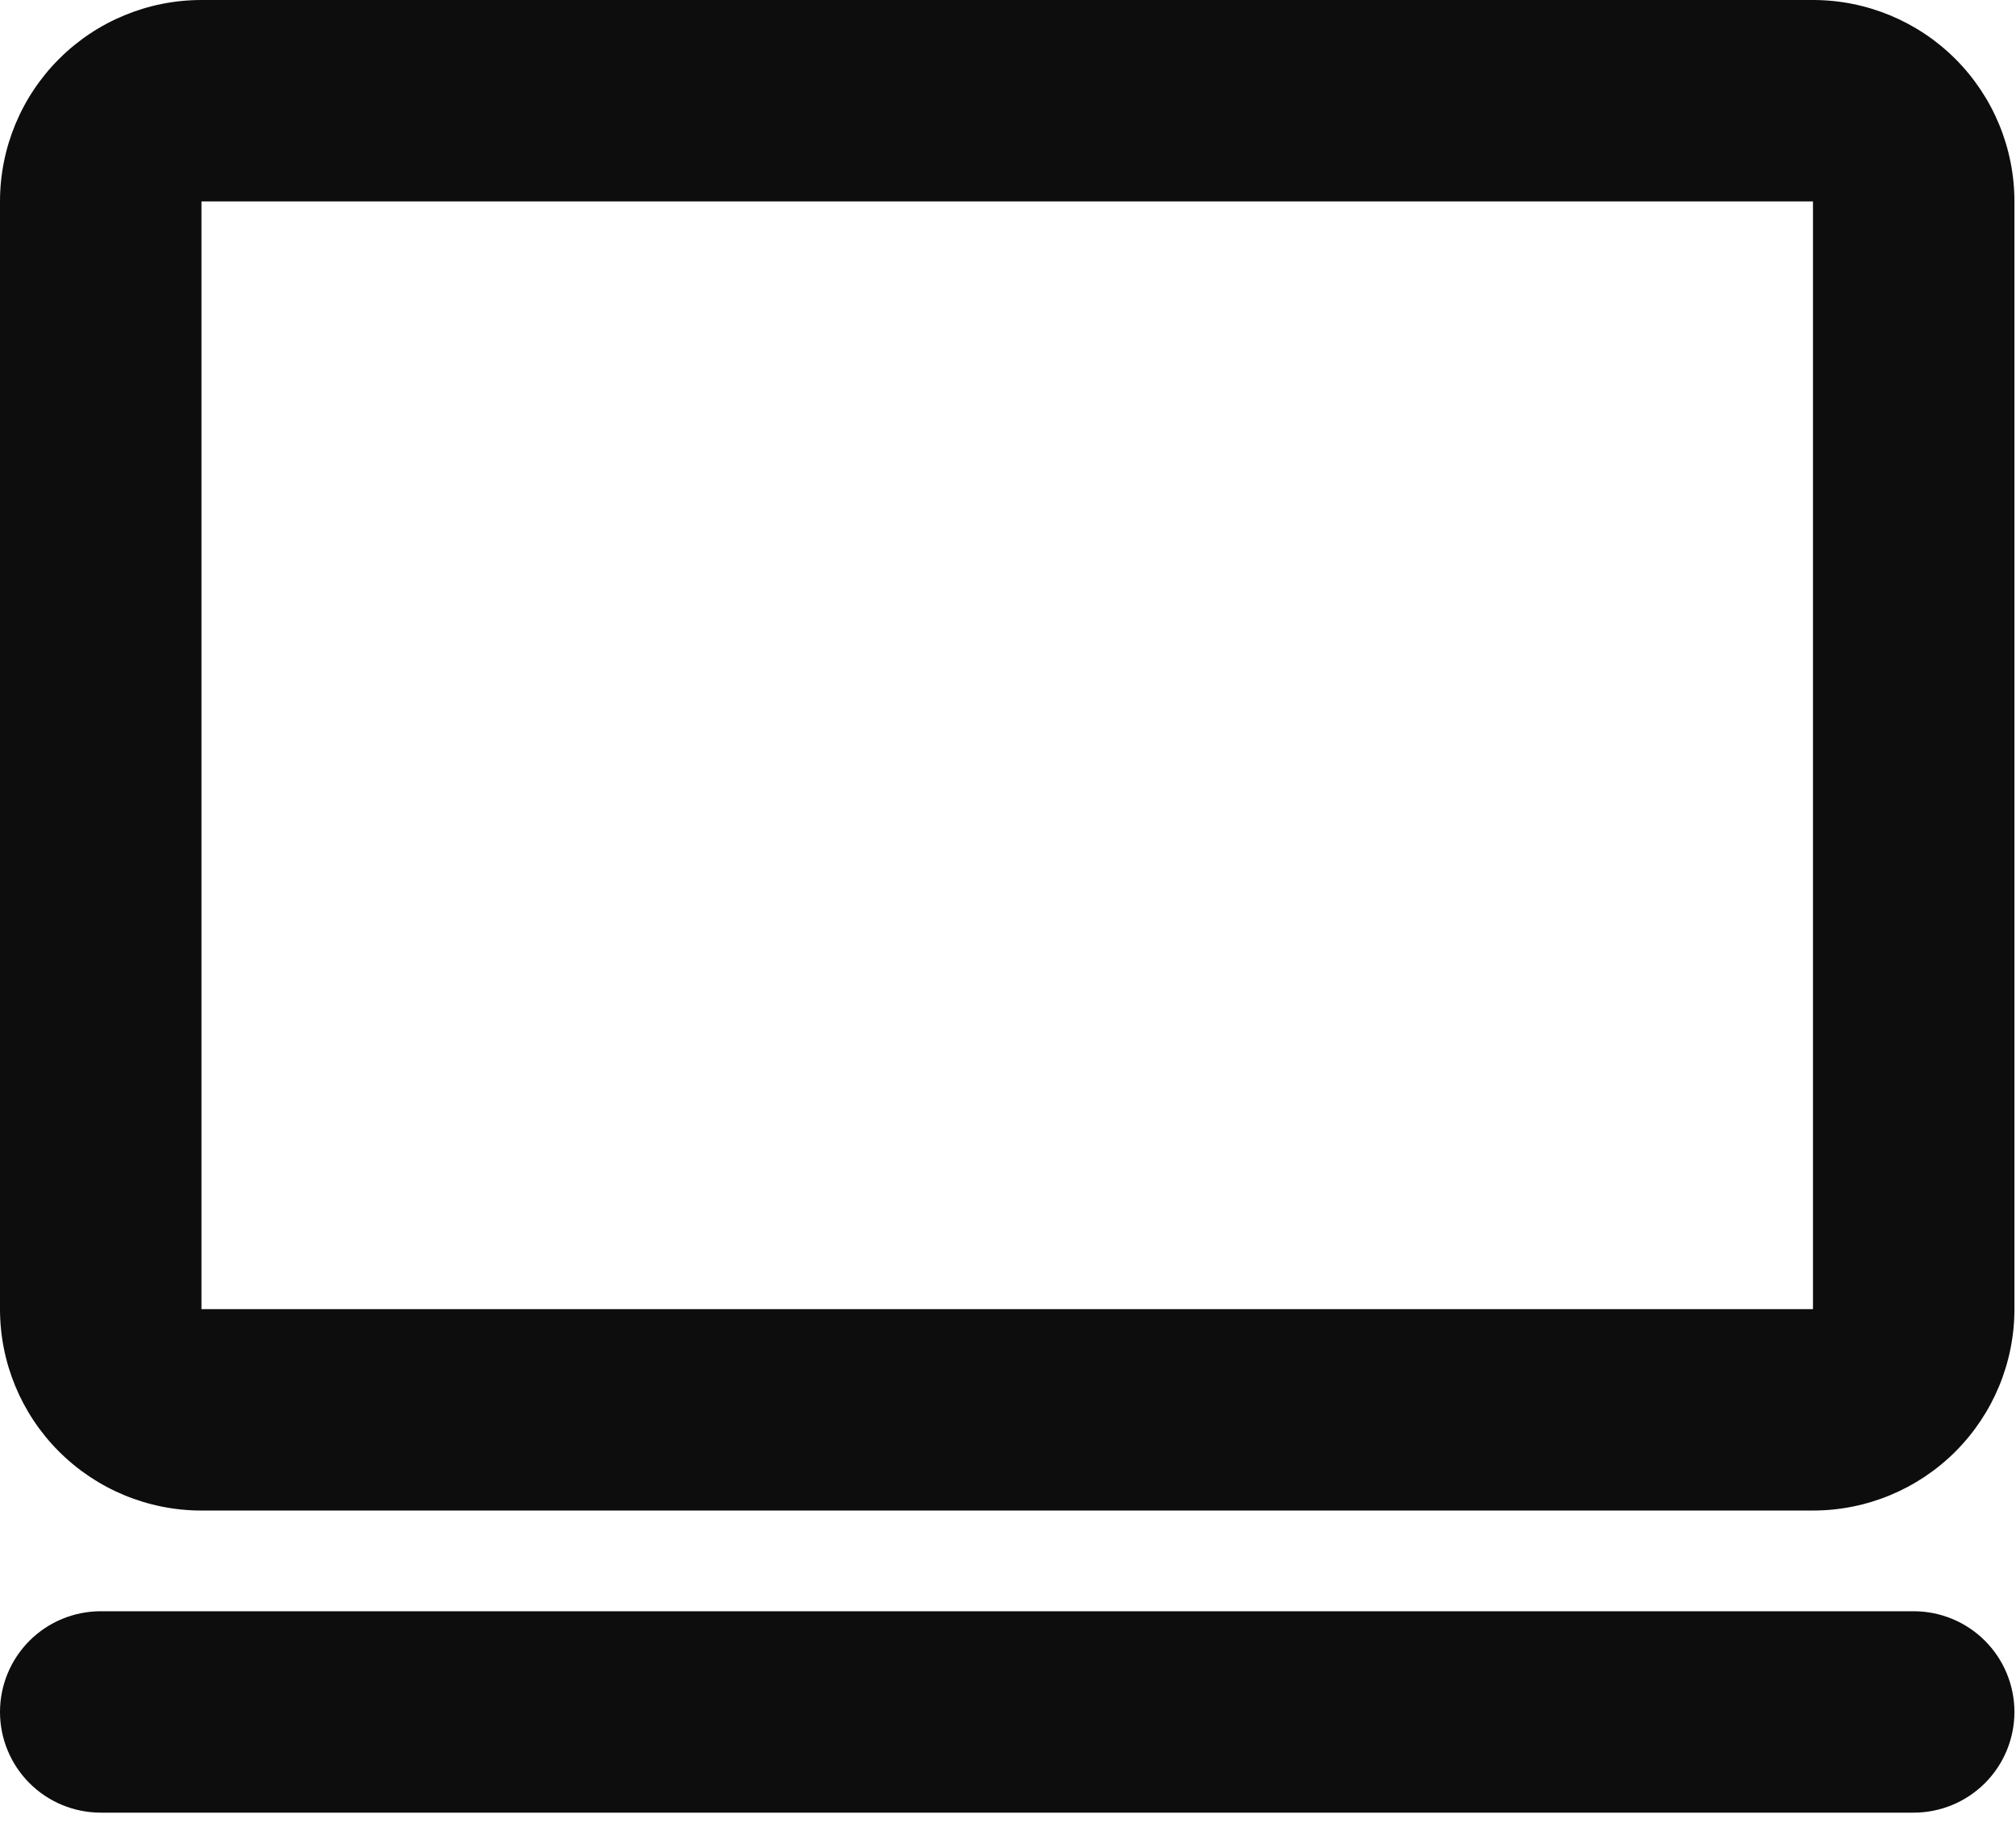 <svg class="bg-red-400"  viewBox="0 0 109 99" fill="none" xmlns="http://www.w3.org/2000/svg">
<path d="M0 10.892C0 8.003 1.147 5.233 3.19 3.19C5.233 1.147 8.003 0 10.892 0H98.023C100.912 0 103.682 1.147 105.725 3.19C107.767 5.233 108.915 8.003 108.915 10.892V70.794C108.915 73.683 107.767 76.453 105.725 78.496C103.682 80.538 100.912 81.686 98.023 81.686H10.892C8.003 81.686 5.233 80.538 3.19 78.496C1.147 76.453 0 73.683 0 70.794V10.892ZM98.023 10.892H10.892V70.794H98.023V10.892ZM108.915 92.577C108.915 94.022 108.341 95.407 107.32 96.428C106.298 97.449 104.913 98.023 103.469 98.023H5.446C4.001 98.023 2.616 97.449 1.595 96.428C0.574 95.407 0 94.022 0 92.577C0 91.133 0.574 89.748 1.595 88.727C2.616 87.705 4.001 87.132 5.446 87.132H103.469C104.913 87.132 106.298 87.705 107.32 88.727C108.341 89.748 108.915 91.133 108.915 92.577Z" fill="#0D0D0D"/>
</svg>
